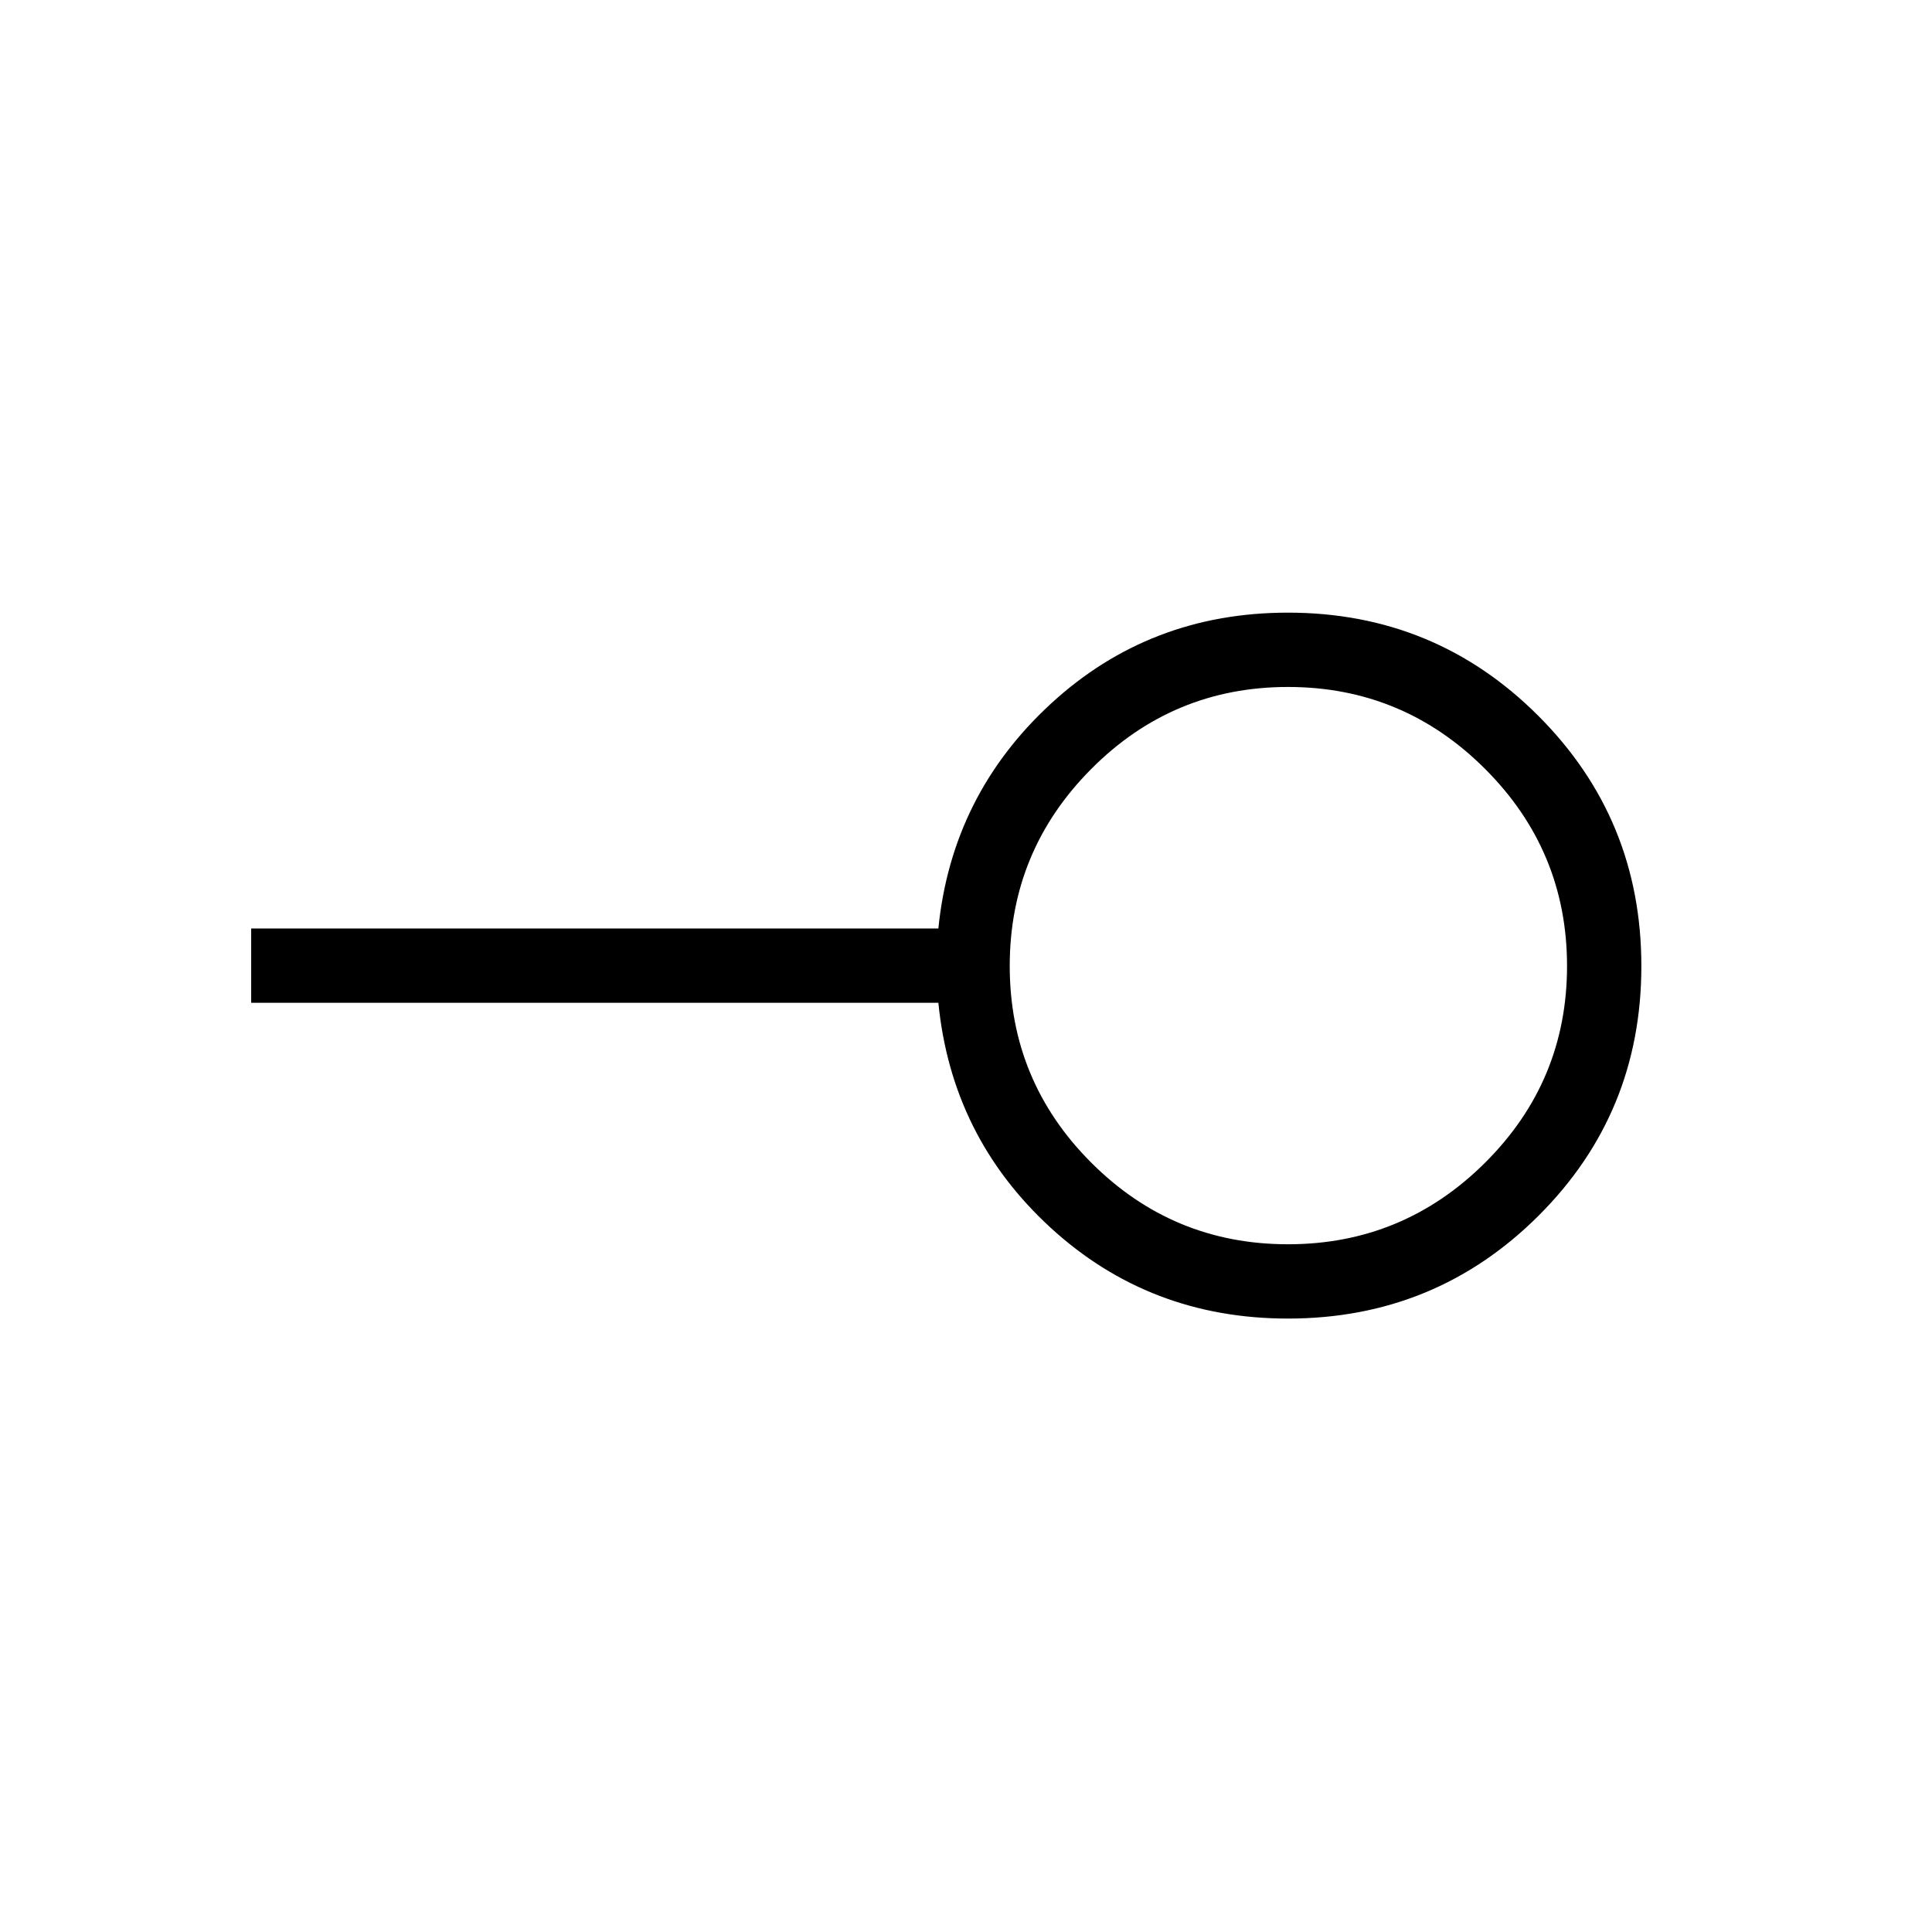 <svg xmlns="http://www.w3.org/2000/svg" height="24" viewBox="0 -960 960 960" width="24"><path d="M640-341.73q57.21 0 97.93-40.53 40.72-40.53 40.72-97.74 0-57.21-40.72-97.93-40.72-40.72-97.93-40.72-57.21 0-97.74 40.72-40.53 40.72-40.53 97.93 0 57.21 40.53 97.74 40.53 40.53 97.74 40.53Zm0 36.92q-68.73 0-117.94-45.13-49.21-45.14-55.79-111.79H124.81v-36.92h341.46q6.65-66.27 55.82-111.6 49.18-45.33 117.88-45.33 73.13 0 124.37 51.23 51.24 51.22 51.24 124.4t-51.21 124.16Q713.16-304.81 640-304.81ZM640-480Z"/></svg>
